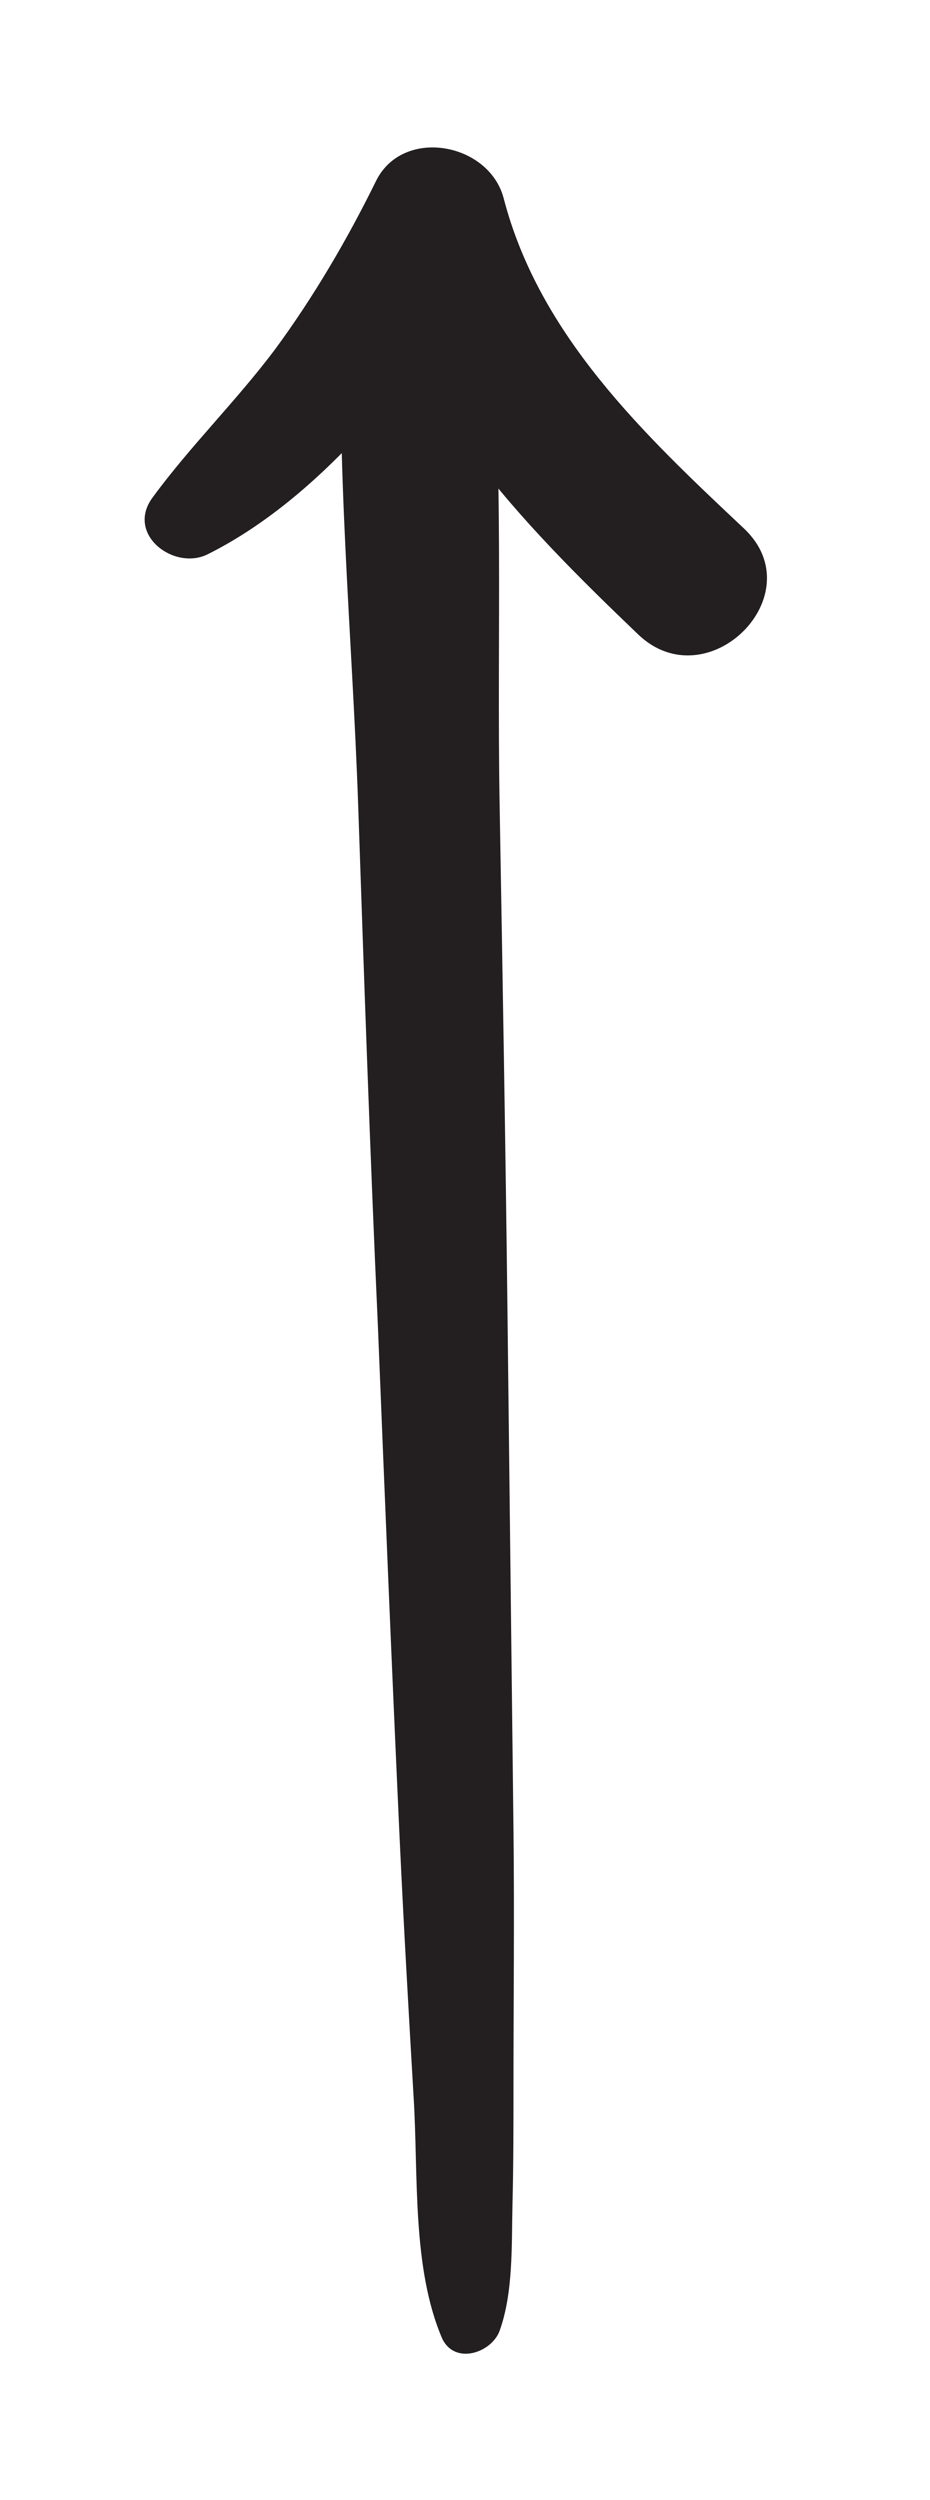 <?xml version="1.0" encoding="utf-8"?>
<!-- Generator: Adobe Illustrator 21.0.2, SVG Export Plug-In . SVG Version: 6.00 Build 0)  -->
<svg version="1.1" xmlns="http://www.w3.org/2000/svg" xmlns:xlink="http://www.w3.org/1999/xlink" x="0px" y="0px"
	 viewBox="0 0 94 252.6" style="enable-background:new 0 0 94 252.6;" xml:space="preserve">
<style type="text/css">
	.st0{fill:#ECECED;}
	.st1{fill:#FFFFFF;}
	.st2{fill:#CED0D1;}
	.st3{fill:#2BAA5E;}
	.st4{fill:#1A8741;}
	.st5{fill:#249B54;}
	.st6{fill:#C95AC5;}
	.st7{fill:#A53FA5;}
	.st8{fill:#B74EB7;}
	.st9{fill:#DD4D31;}
	.st10{fill:#BF3025;}
	.st11{fill:#CC402E;}
	.st12{fill:#909295;}
	.st13{fill:none;stroke:#CED0D1;stroke-width:3;stroke-miterlimit:10;}
	.st14{opacity:0.3;}
	.st15{fill:#23C8C8;}
	.st16{fill:#13A29E;}
	.st17{fill:#15B4B4;}
	.st18{fill:#EEEFEF;}
	.st19{fill:none;stroke:#E3E4E5;stroke-miterlimit:10;}
	.st20{fill:#2974E1;}
	.st21{fill:#4282F1;}
	.st22{fill:#2068D0;}
	.st23{fill:#B9BBBD;}
	.st24{fill:#A4A6A9;}
	.st25{opacity:0.2;fill:#F68757;}
	.st26{opacity:0.2;fill:#E76BE4;}
	.st27{opacity:0.2;fill:#46CD46;}
	.st28{fill:#46CD46;}
	.st29{fill:#33BB33;}
	.st30{fill:#31C331;}
	.st31{opacity:0.35;}
	.st32{fill:#E76BE4;}
	.st33{fill:#BE43BE;}
	.st34{fill:#D55BD5;}
	.st35{fill:#F68757;}
	.st36{fill:#CD6B21;}
	.st37{fill:#DF7146;}
	.st38{opacity:0.7;fill:#ECECED;}
	.st39{fill:#808082;}
	.st40{fill:#6D6E71;}
	.st41{fill:none;stroke:#4282F1;stroke-width:3;stroke-miterlimit:10;}
	.st42{fill:none;stroke:#909295;stroke-width:2;stroke-miterlimit:10;}
	.st43{opacity:0.2;fill:#2AAB32;}
	.st44{opacity:0.35;fill:none;stroke:#2BAA5E;stroke-width:2;stroke-miterlimit:10;}
	.st45{fill:none;stroke:#2BAA5E;stroke-width:2;stroke-miterlimit:10;}
	.st46{fill:none;stroke:#46CD46;stroke-width:5;stroke-linecap:round;stroke-linejoin:round;stroke-miterlimit:10;}
	.st47{fill:none;stroke:#E76BE4;stroke-width:5;stroke-linecap:round;stroke-linejoin:round;stroke-miterlimit:10;}
	.st48{fill:none;stroke:#F68757;stroke-width:5;stroke-linecap:round;stroke-linejoin:round;stroke-miterlimit:10;}
	.st49{clip-path:url(#SVGID_2_);}
	.st50{clip-path:url(#SVGID_4_);}
	.st51{clip-path:url(#SVGID_6_);}
	.st52{clip-path:url(#SVGID_8_);}
	.st53{fill:none;stroke:#CED0D1;stroke-miterlimit:10;}
	.st54{fill:none;stroke:#46CD46;stroke-width:2;stroke-miterlimit:10;}
	.st55{fill:none;stroke:#E3E4E5;stroke-width:5;stroke-linecap:round;stroke-linejoin:round;stroke-miterlimit:10;}
	.st56{fill:#E3E4E5;}
	.st57{fill:none;stroke:#23C8C8;stroke-width:5;stroke-linecap:round;stroke-linejoin:round;stroke-miterlimit:10;}
	.st58{fill:none;stroke:#23C8C8;stroke-width:6.323;stroke-linecap:round;stroke-linejoin:round;stroke-miterlimit:10;}
	.st59{fill:none;stroke:#E3E4E5;stroke-width:5.702;stroke-linecap:round;stroke-linejoin:round;stroke-miterlimit:10;}
	.st60{fill:none;stroke:#E76BE4;stroke-width:5.702;stroke-linecap:round;stroke-linejoin:round;stroke-miterlimit:10;}
	.st61{fill:#FFFFFF;stroke:#E3E4E5;stroke-width:5;stroke-linecap:round;stroke-linejoin:round;stroke-miterlimit:10;}
	.st62{clip-path:url(#SVGID_10_);}
	.st63{clip-path:url(#SVGID_12_);}
	.st64{clip-path:url(#SVGID_14_);}
	.st65{clip-path:url(#SVGID_16_);}
	.st66{clip-path:url(#SVGID_18_);}
	.st67{clip-path:url(#SVGID_20_);}
	.st68{clip-path:url(#SVGID_22_);}
	.st69{clip-path:url(#SVGID_24_);}
	.st70{clip-path:url(#SVGID_26_);}
	.st71{clip-path:url(#SVGID_28_);}
	.st72{clip-path:url(#SVGID_30_);}
	.st73{clip-path:url(#SVGID_32_);}
	.st74{clip-path:url(#SVGID_34_);}
	.st75{clip-path:url(#SVGID_36_);}
	.st76{clip-path:url(#SVGID_38_);}
	.st77{clip-path:url(#SVGID_40_);}
	.st78{clip-path:url(#SVGID_42_);}
	.st79{clip-path:url(#SVGID_44_);}
	.st80{clip-path:url(#SVGID_46_);}
	.st81{clip-path:url(#SVGID_48_);}
	.st82{clip-path:url(#SVGID_50_);}
	.st83{clip-path:url(#SVGID_52_);}
	.st84{clip-path:url(#SVGID_54_);}
	.st85{clip-path:url(#SVGID_56_);}
	.st86{clip-path:url(#SVGID_58_);}
	.st87{clip-path:url(#SVGID_60_);}
	.st88{clip-path:url(#SVGID_62_);}
	.st89{clip-path:url(#SVGID_64_);}
	.st90{clip-path:url(#SVGID_66_);}
	.st91{clip-path:url(#SVGID_68_);}
	.st92{clip-path:url(#SVGID_70_);}
	.st93{clip-path:url(#SVGID_72_);}
	.st94{clip-path:url(#SVGID_74_);}
	.st95{clip-path:url(#SVGID_76_);}
	.st96{clip-path:url(#SVGID_78_);}
	.st97{clip-path:url(#SVGID_80_);}
	.st98{clip-path:url(#SVGID_82_);}
	.st99{clip-path:url(#SVGID_84_);}
	.st100{clip-path:url(#SVGID_86_);}
	.st101{clip-path:url(#SVGID_88_);}
	.st102{clip-path:url(#SVGID_90_);}
	.st103{clip-path:url(#SVGID_92_);}
	.st104{clip-path:url(#SVGID_94_);}
	.st105{clip-path:url(#SVGID_96_);}
	.st106{clip-path:url(#SVGID_98_);}
	.st107{clip-path:url(#SVGID_100_);}
	.st108{clip-path:url(#SVGID_102_);}
	.st109{clip-path:url(#SVGID_104_);}
	.st110{clip-path:url(#SVGID_106_);}
	.st111{clip-path:url(#SVGID_108_);}
	.st112{clip-path:url(#SVGID_110_);}
	.st113{clip-path:url(#SVGID_112_);}
	.st114{clip-path:url(#SVGID_114_);}
	.st115{clip-path:url(#SVGID_116_);}
	.st116{clip-path:url(#SVGID_118_);}
	.st117{clip-path:url(#SVGID_120_);}
	.st118{clip-path:url(#SVGID_122_);}
	.st119{clip-path:url(#SVGID_124_);}
	.st120{clip-path:url(#SVGID_126_);}
	.st121{clip-path:url(#SVGID_128_);}
	.st122{clip-path:url(#SVGID_130_);}
	.st123{clip-path:url(#SVGID_132_);}
	.st124{clip-path:url(#SVGID_134_);}
	.st125{clip-path:url(#SVGID_136_);}
	.st126{clip-path:url(#SVGID_138_);}
	.st127{clip-path:url(#SVGID_140_);}
	.st128{clip-path:url(#SVGID_142_);}
	.st129{clip-path:url(#SVGID_144_);}
	.st130{clip-path:url(#SVGID_146_);}
	.st131{clip-path:url(#SVGID_148_);}
	.st132{clip-path:url(#SVGID_150_);}
	.st133{clip-path:url(#SVGID_152_);}
	.st134{clip-path:url(#SVGID_154_);}
	.st135{clip-path:url(#SVGID_156_);}
	.st136{clip-path:url(#SVGID_158_);}
	.st137{clip-path:url(#SVGID_160_);}
	.st138{clip-path:url(#SVGID_162_);}
	.st139{clip-path:url(#SVGID_164_);}
	.st140{clip-path:url(#SVGID_166_);}
	.st141{clip-path:url(#SVGID_168_);}
	.st142{clip-path:url(#SVGID_170_);}
	.st143{clip-path:url(#SVGID_172_);}
	.st144{clip-path:url(#SVGID_174_);}
	.st145{clip-path:url(#SVGID_176_);}
	.st146{clip-path:url(#SVGID_178_);}
	.st147{clip-path:url(#SVGID_180_);}
	.st148{clip-path:url(#SVGID_182_);}
	.st149{clip-path:url(#SVGID_184_);}
	.st150{clip-path:url(#SVGID_186_);}
	.st151{clip-path:url(#SVGID_188_);}
	.st152{clip-path:url(#SVGID_190_);}
	.st153{clip-path:url(#SVGID_192_);}
	.st154{clip-path:url(#SVGID_194_);}
	.st155{clip-path:url(#SVGID_196_);}
	.st156{clip-path:url(#SVGID_198_);}
	.st157{clip-path:url(#SVGID_200_);}
	.st158{opacity:0.85;fill:#ECECED;}
	.st159{fill:none;stroke:#46CD46;stroke-miterlimit:10;}
	.st160{opacity:0.5;fill:#ECECED;}
	.st161{clip-path:url(#SVGID_202_);}
	.st162{clip-path:url(#SVGID_204_);}
	.st163{opacity:0.7;}
	.st164{fill:#231F20;}
	.st165{clip-path:url(#SVGID_206_);}
	.st166{fill:none;stroke:#CED0D1;stroke-width:2;stroke-miterlimit:10;}
	.st167{fill:none;stroke:#FFFFFF;stroke-width:2;stroke-miterlimit:10;}
	.st168{fill:none;stroke:#2BAA5E;stroke-width:5;stroke-linecap:round;stroke-linejoin:round;stroke-miterlimit:10;}
	.st169{fill:none;stroke:#C95AC5;stroke-width:5;stroke-linecap:round;stroke-linejoin:round;stroke-miterlimit:10;}
	.st170{fill:none;stroke:#DD4D31;stroke-width:5;stroke-linecap:round;stroke-linejoin:round;stroke-miterlimit:10;}
	.st171{clip-path:url(#SVGID_208_);}
	.st172{clip-path:url(#SVGID_210_);}
	.st173{clip-path:url(#SVGID_212_);}
	.st174{clip-path:url(#SVGID_214_);}
	.st175{clip-path:url(#SVGID_216_);}
	.st176{clip-path:url(#SVGID_218_);}
	.st177{clip-path:url(#SVGID_220_);}
	.st178{clip-path:url(#SVGID_222_);}
	.st179{clip-path:url(#SVGID_224_);}
	.st180{clip-path:url(#SVGID_226_);}
	.st181{clip-path:url(#SVGID_228_);}
	.st182{clip-path:url(#SVGID_230_);}
	.st183{fill:#9FBFF7;}
	.st184{fill:none;stroke:#9FBFF7;stroke-width:0.901;stroke-linecap:round;stroke-linejoin:round;stroke-miterlimit:10;}
	.st185{fill:#4285F4;}
	.st186{fill:#CFD1D2;}
	.st187{fill:none;stroke:#FFFFFF;stroke-width:0.521;stroke-linecap:round;stroke-linejoin:round;stroke-miterlimit:10;}
	.st188{fill:none;stroke:#9FBFF7;stroke-width:1.089;stroke-linecap:round;stroke-linejoin:round;stroke-miterlimit:10;}
	.st189{fill:#58595B;}
</style>
<g id="BG">
</g>
<g id="Boxes">
</g>
<g id="Layer_1">
</g>
<g id="Annotations">
	<g>
		<path class="st164" d="M50.5,235.5c1.4-3.9,1.2-8.7,1.3-12.8c0.1-4,0.1-8,0.1-11.9c0-8.6,0.1-17.3,0-25.9
			c-0.2-17.3-0.4-34.5-0.6-51.8c-0.2-17.3-0.5-34.5-0.8-51.8c-0.3-17.1,0.5-34.7-1.1-51.8c-0.9-9.4-14.4-9.7-14.8,0
			c-0.7,17.1,1,34.6,1.6,51.8c0.6,17.6,1.2,35.2,2,52.8c0.7,17.3,1.4,34.5,2.2,51.8c0.4,8.6,0.9,17.3,1.4,25.9
			c0.5,7.8-0.2,17.3,2.9,24.5C46,239,49.7,237.7,50.5,235.5L50.5,235.5z"/>
	</g>
	<g>
		<path class="st164" d="M21,56c12.2-6.1,22-19.3,29.2-30.5c-4.3-0.6-8.6-1.1-12.9-1.7c3.2,16.6,15.4,29,27.2,40.3
			c7,6.7,17.8-4,10.7-10.7C65.1,43.9,54.5,33.9,50.9,20c-1.5-5.6-10.2-7.2-12.9-1.7c-2.9,5.9-6.3,11.7-10.2,17
			c-3.9,5.2-8.6,9.8-12.4,15C12.7,54,17.6,57.7,21,56L21,56z"/>
	</g>
</g>
</svg>
